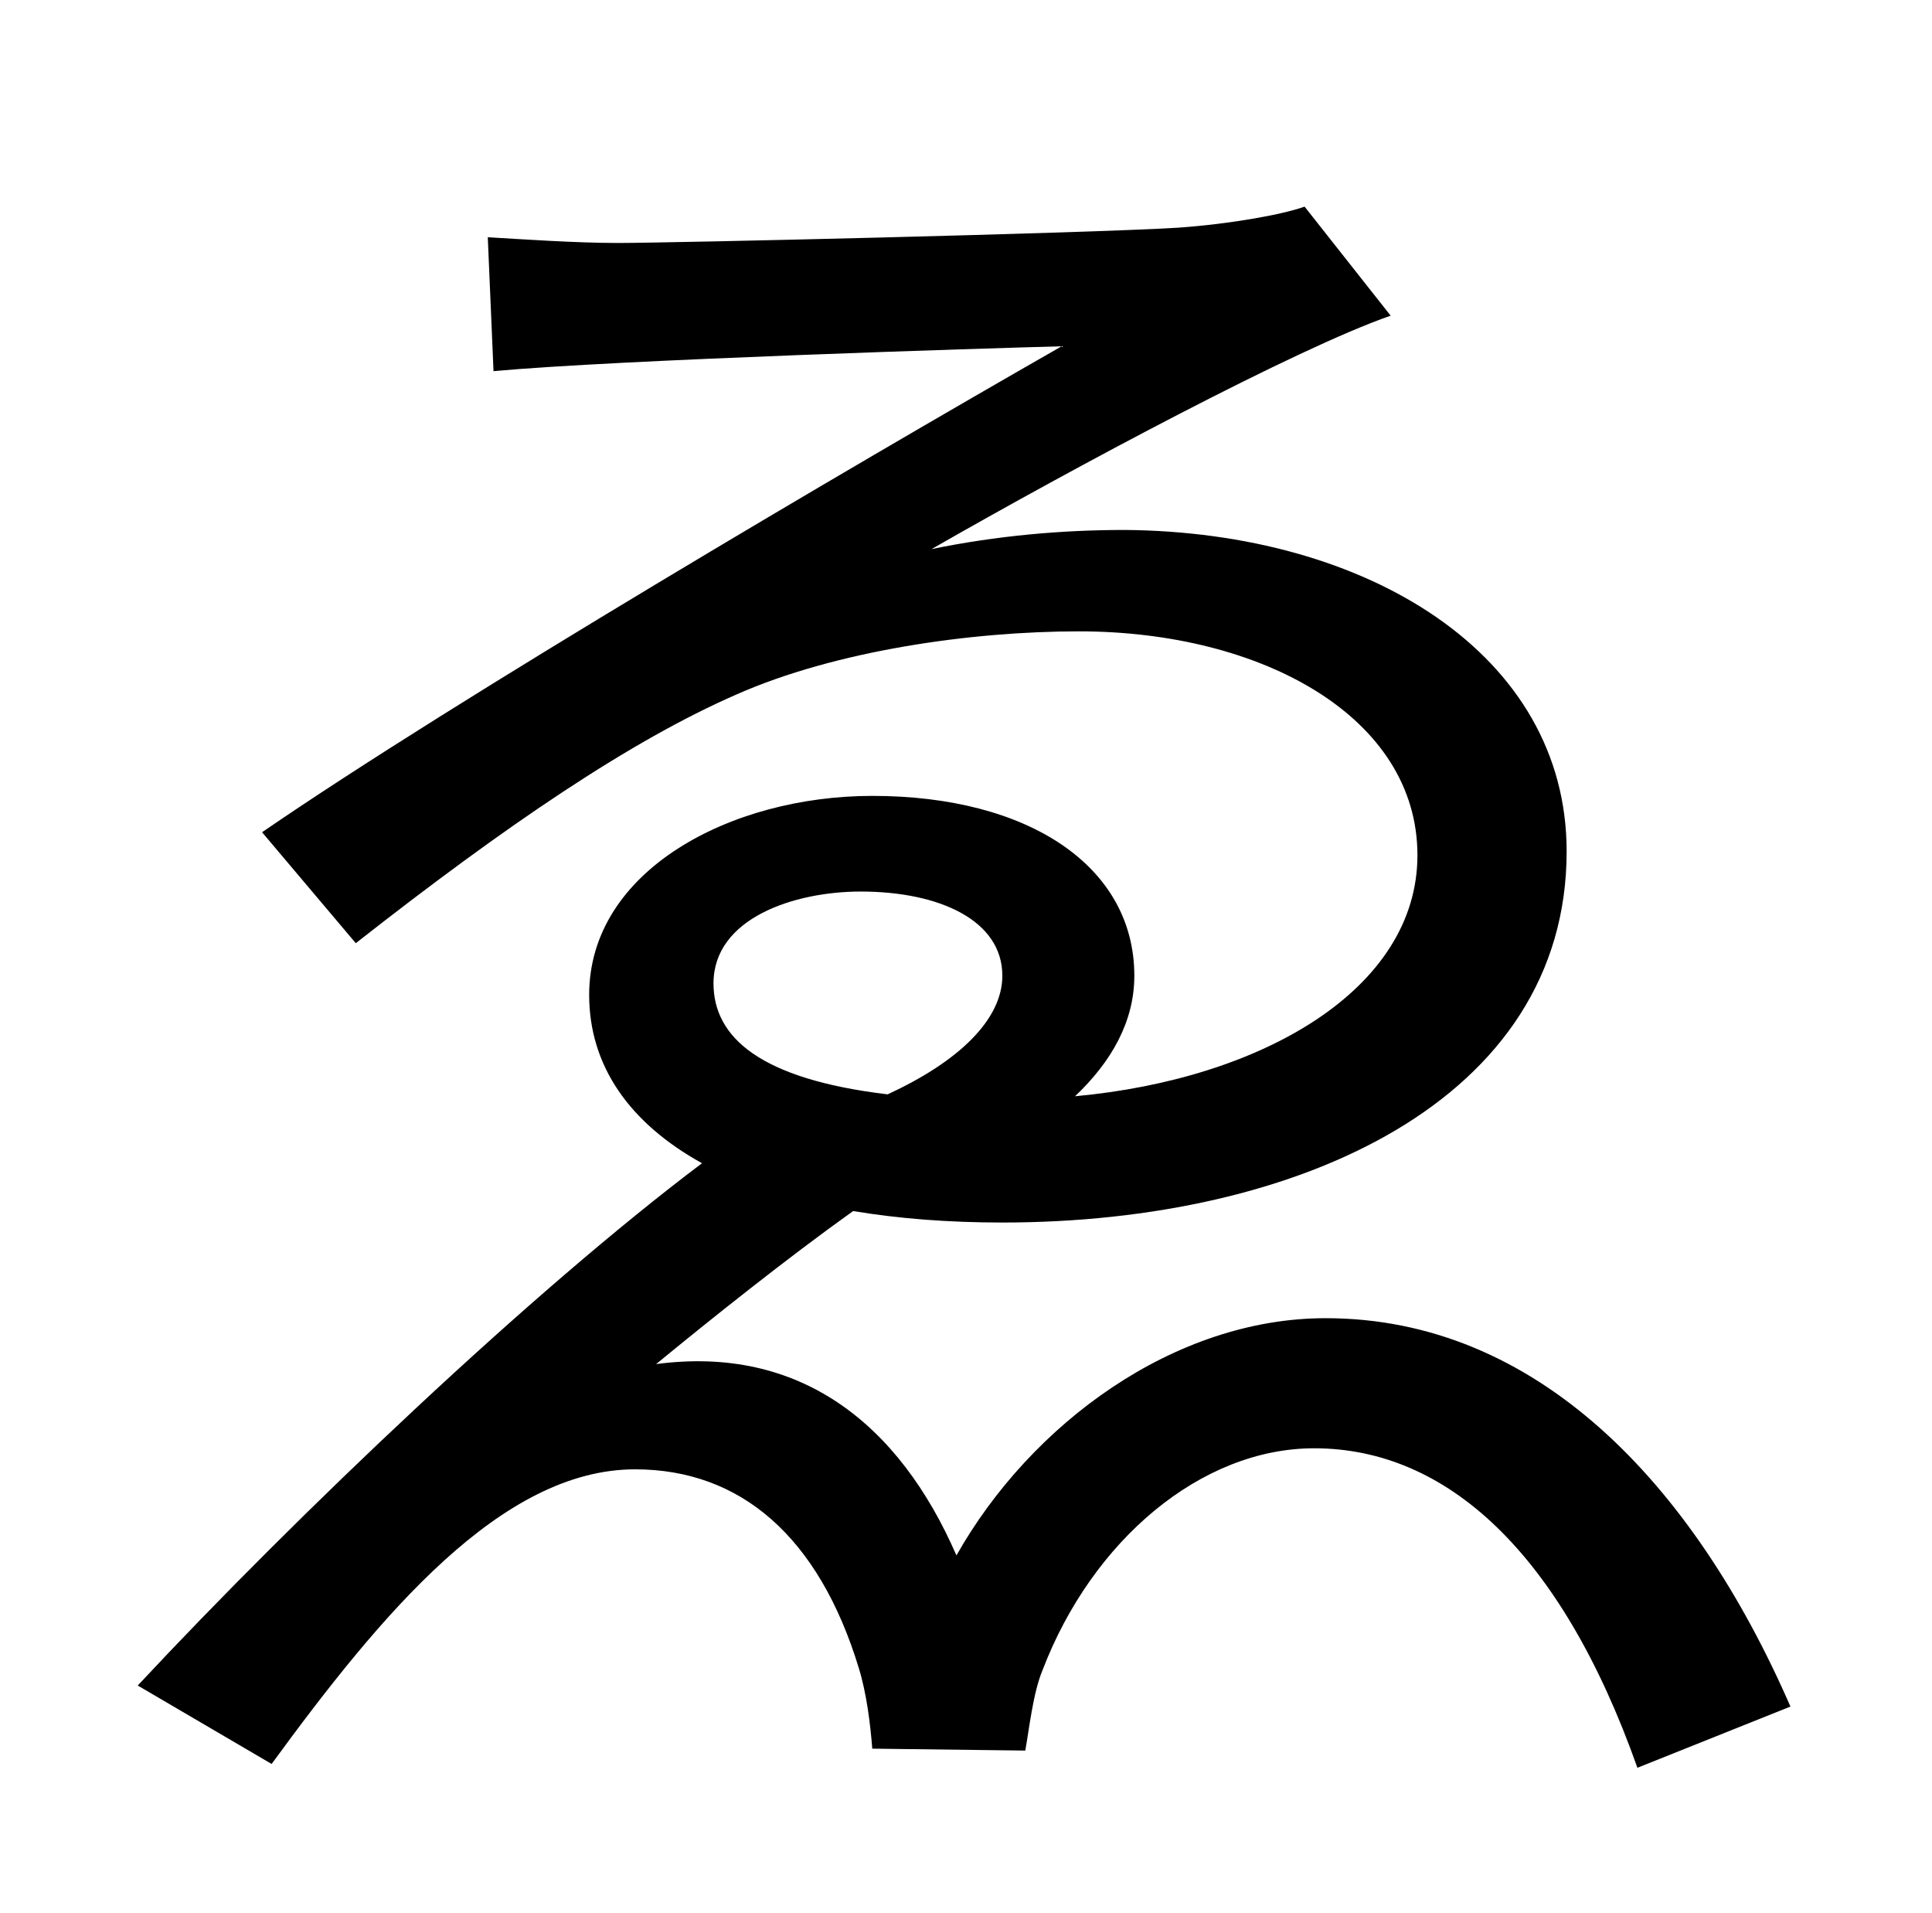 <?xml version="1.0" standalone="no"?>
<!DOCTYPE svg PUBLIC "-//W3C//DTD SVG 1.1//EN" "http://www.w3.org/Graphics/SVG/1.1/DTD/svg11.dtd" >
<svg xmlns="http://www.w3.org/2000/svg" xmlns:xlink="http://www.w3.org/1999/xlink" version="1.1" viewBox="-10 0 1010 1000">
   <path fill="currentColor"
d="M440 466c-35 0 -77 14 -77 48c0 28 24 50 91 58c37 -17 60 -39 60 -62c0 -29 -33 -44 -74 -44zM672 108l45 57c-49 17 -165 79 -240 122c34 -7 68 -10 101 -10c127 1 231 65 231 168c0 130 -140 194 -295 194c-28 0 -54 -2 -78 -6c-35 25 -75 57 -103 80
c75 -10 127 31 157 100c39 -69 114 -124 193 -124c110 0 192 86 243 203l-80 32c-40 -113 -100 -167 -169 -167c-59 0 -116 48 -142 116c-5 12 -7 31 -9 42l-80 -1c-1 -13 -3 -29 -7 -42c-21 -69 -62 -104 -117 -104c-70 0 -133 76 -190 154l-70 -41
c84 -90 206 -206 295 -273c-38 -21 -59 -51 -59 -88c0 -65 74 -104 148 -104c82 0 137 37 137 94c0 24 -12 45 -31 63c98 -9 179 -56 179 -126c0 -72 -81 -117 -177 -117c-56 0 -127 10 -179 33c-55 24 -120 68 -199 130l-49 -58c102 -70 306 -190 418 -254
c-38 1 -232 7 -297 13l-3 -70c17 1 46 3 68 3c27 0 244 -5 293 -8c28 -2 55 -7 66 -11z" />
</svg>
